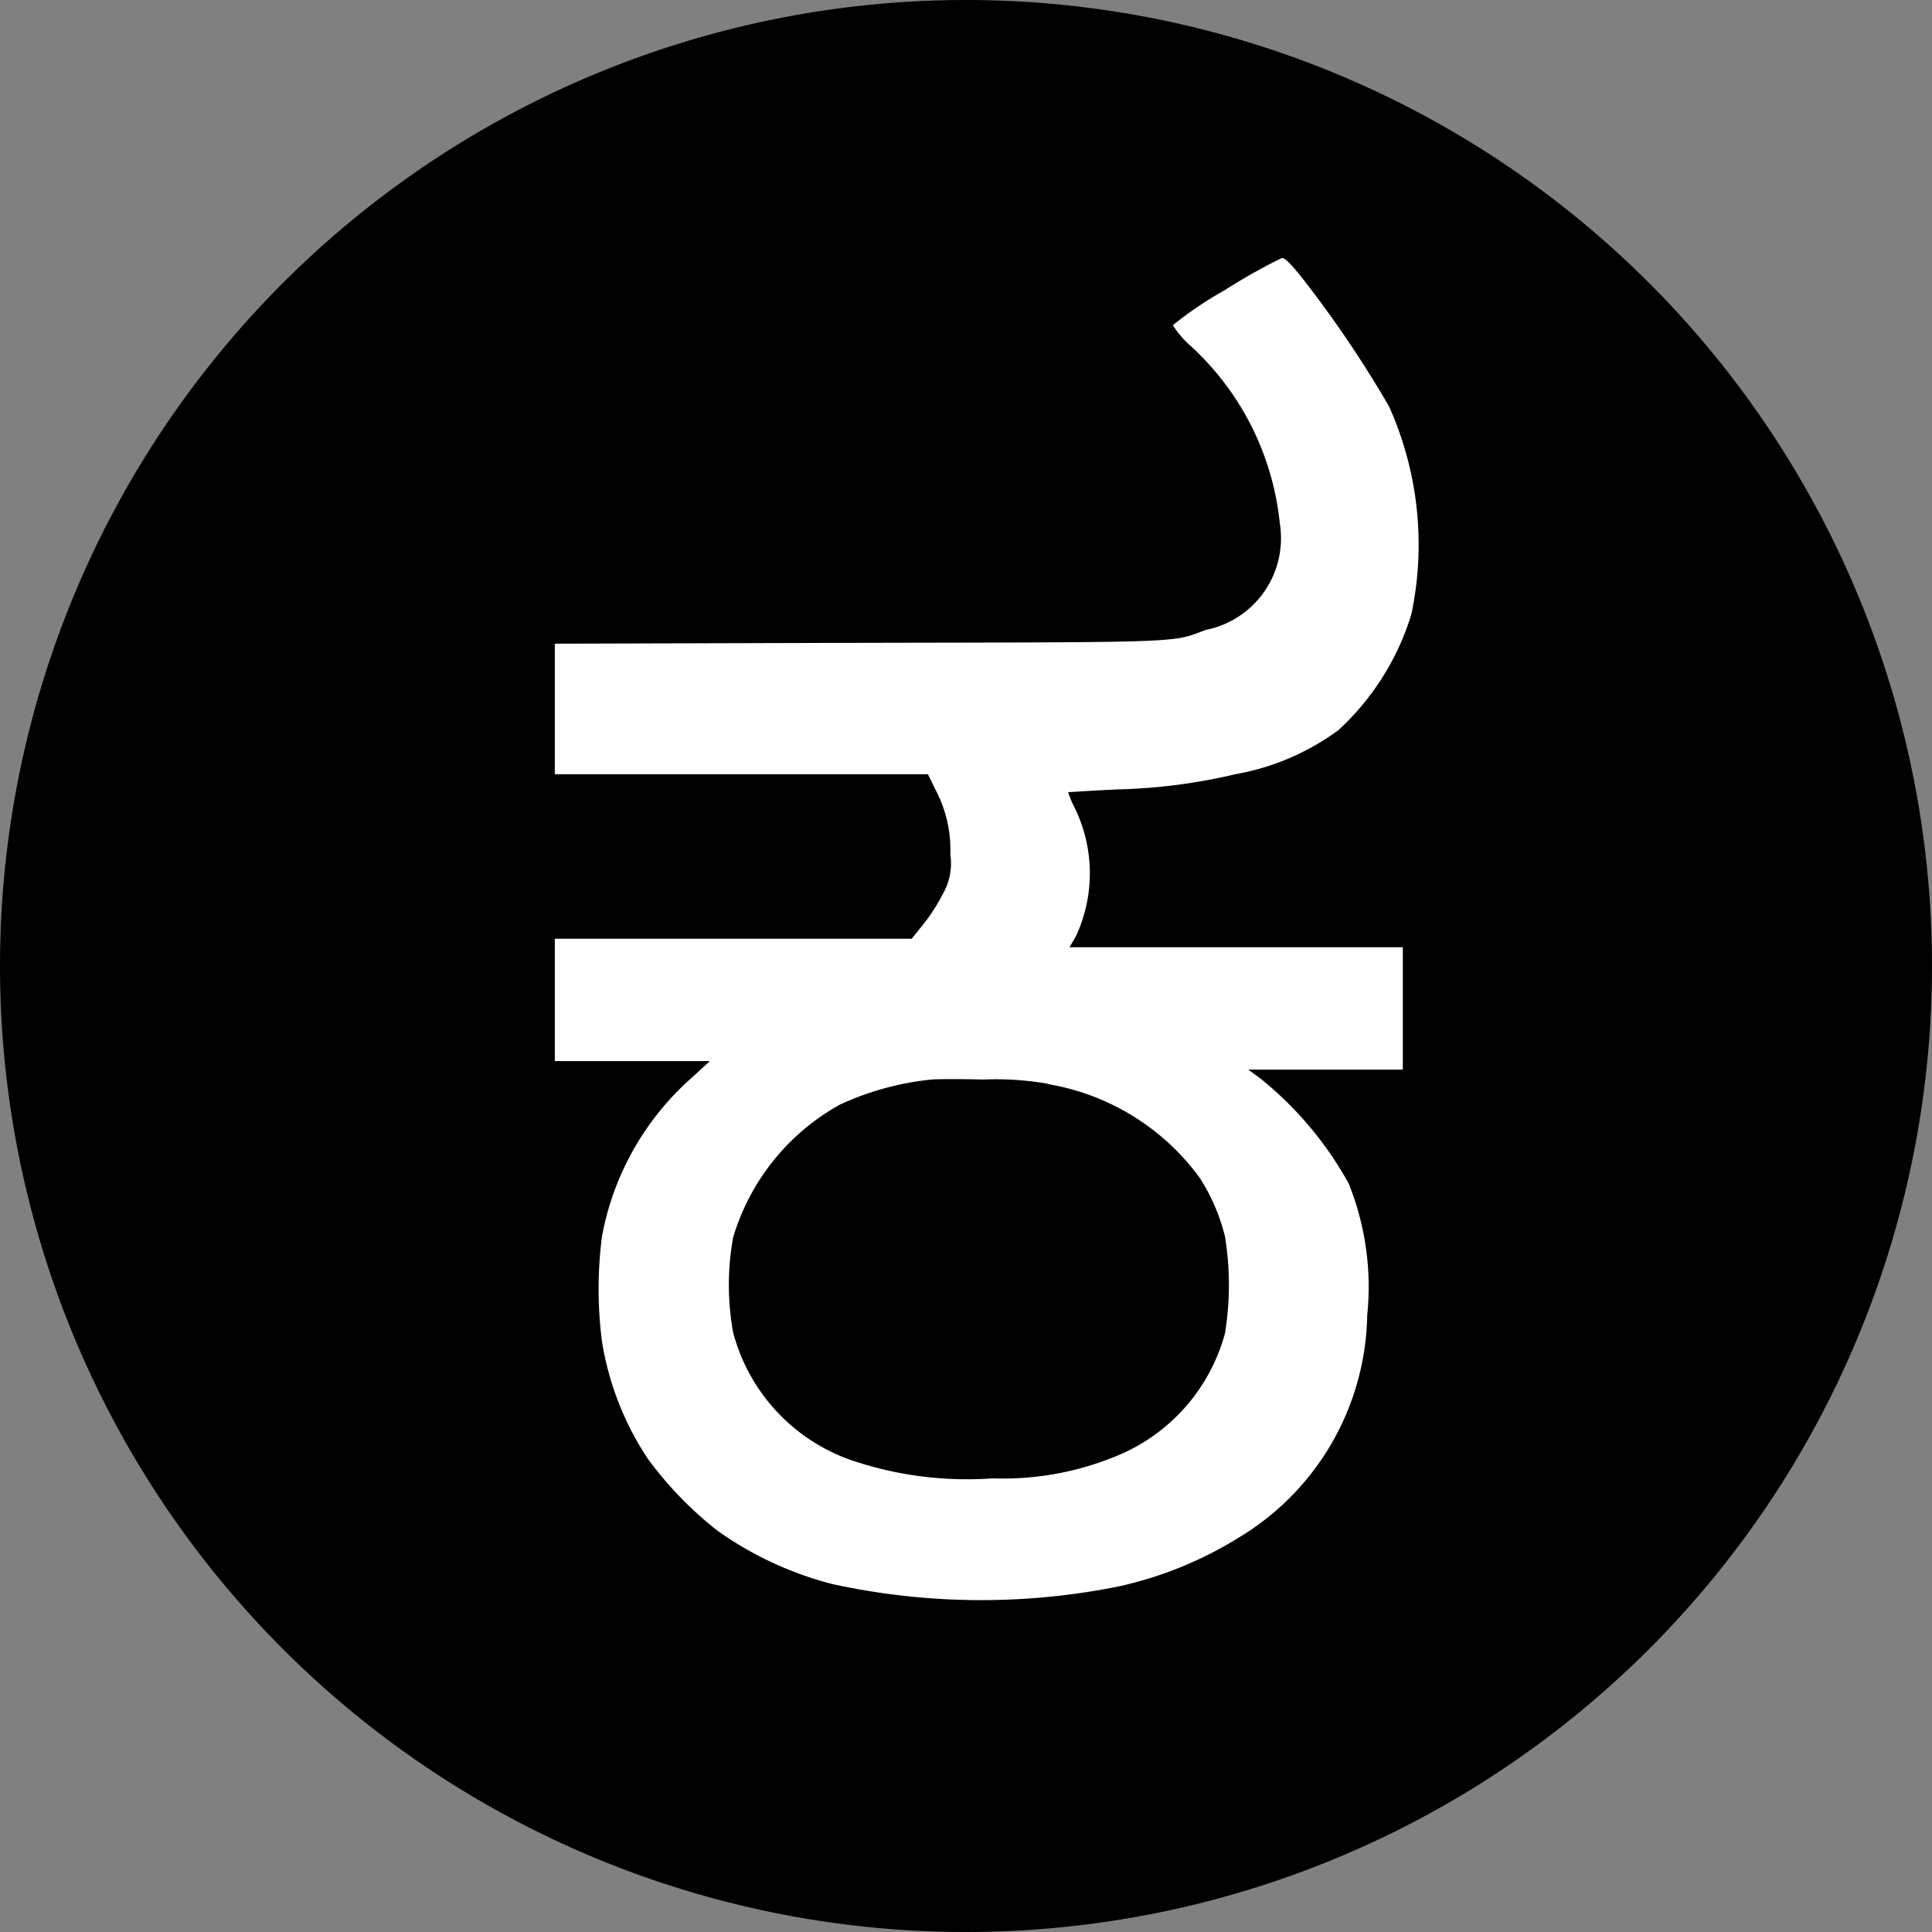 <svg xmlns="http://www.w3.org/2000/svg" width="30" height="30" viewBox="0 0 30 30"><rect x="0" y="0" width="30" height="30" fill="#808080" stroke="none"/><g id="kannada" data-name="Group 25848" transform="translate(-466 -308)"><path id="Path_51610" data-name="Path 51610" d="M15,0A15,15,0,1,1,0,15,15,15,0,0,1,15,0Z" transform="translate(466 308)"></path><g id="_1200px-Icon_ಕ_black" data-name="1200px-Icon_ಕ black" transform="translate(79.615 1231.902)"><path id="Path_51616" data-name="Path 51616" d="M405.409-919.4a5.783,5.783,0,0,0-.812.547,1.474,1.474,0,0,0,.282.328,4.328,4.328,0,0,1,1.379,2.751,1.451,1.451,0,0,1-1.153,1.654c-.524.2-.282.19-5.411.2l-4.694.013v2.027h5.794l.115.236a2,2,0,0,1,.233,1.009.959.959,0,0,1-.121.622,2.768,2.768,0,0,1-.3.465l-.18.223H395v1.9h2.407l-.285.262a4.334,4.334,0,0,0-1.389,2.457,6.37,6.37,0,0,0,0,1.638,4.6,4.6,0,0,0,.714,1.821,5.717,5.717,0,0,0,1.074,1.11,5.388,5.388,0,0,0,1.788.832,10.821,10.821,0,0,0,4.451.036,5.96,5.96,0,0,0,1.86-.757,4.108,4.108,0,0,0,1.995-3.452,4.3,4.3,0,0,0-.288-2.047,5.515,5.515,0,0,0-1.359-1.621l-.2-.147h2.4v-1.9h-5.175l.1-.174a2.316,2.316,0,0,0-.03-2.011,1.5,1.5,0,0,1-.092-.223c.007,0,.35-.023.763-.043a8.824,8.824,0,0,0,1.834-.236,3.82,3.82,0,0,0,1.6-.685,4.048,4.048,0,0,0,1.133-1.8,5.242,5.242,0,0,0-.347-3.226,17.527,17.527,0,0,0-1.346-1.991c-.174-.219-.272-.318-.318-.314A8.692,8.692,0,0,0,405.409-919.4Zm-2.751,12.332a3.668,3.668,0,0,1,2.358,1.458,3.007,3.007,0,0,1,.39.907,4.651,4.651,0,0,1,0,1.507,2.868,2.868,0,0,1-1.6,1.867,4.611,4.611,0,0,1-2.011.383,5.588,5.588,0,0,1-2.067-.242,2.879,2.879,0,0,1-1.959-2.024,4.129,4.129,0,0,1,0-1.474,3.5,3.5,0,0,1,1.657-2.063,4.436,4.436,0,0,1,1.425-.39c.056-.007.416-.01.8,0A4.683,4.683,0,0,1,402.658-907.073Z" transform="translate(0)" fill="#fff"></path></g></g></svg>